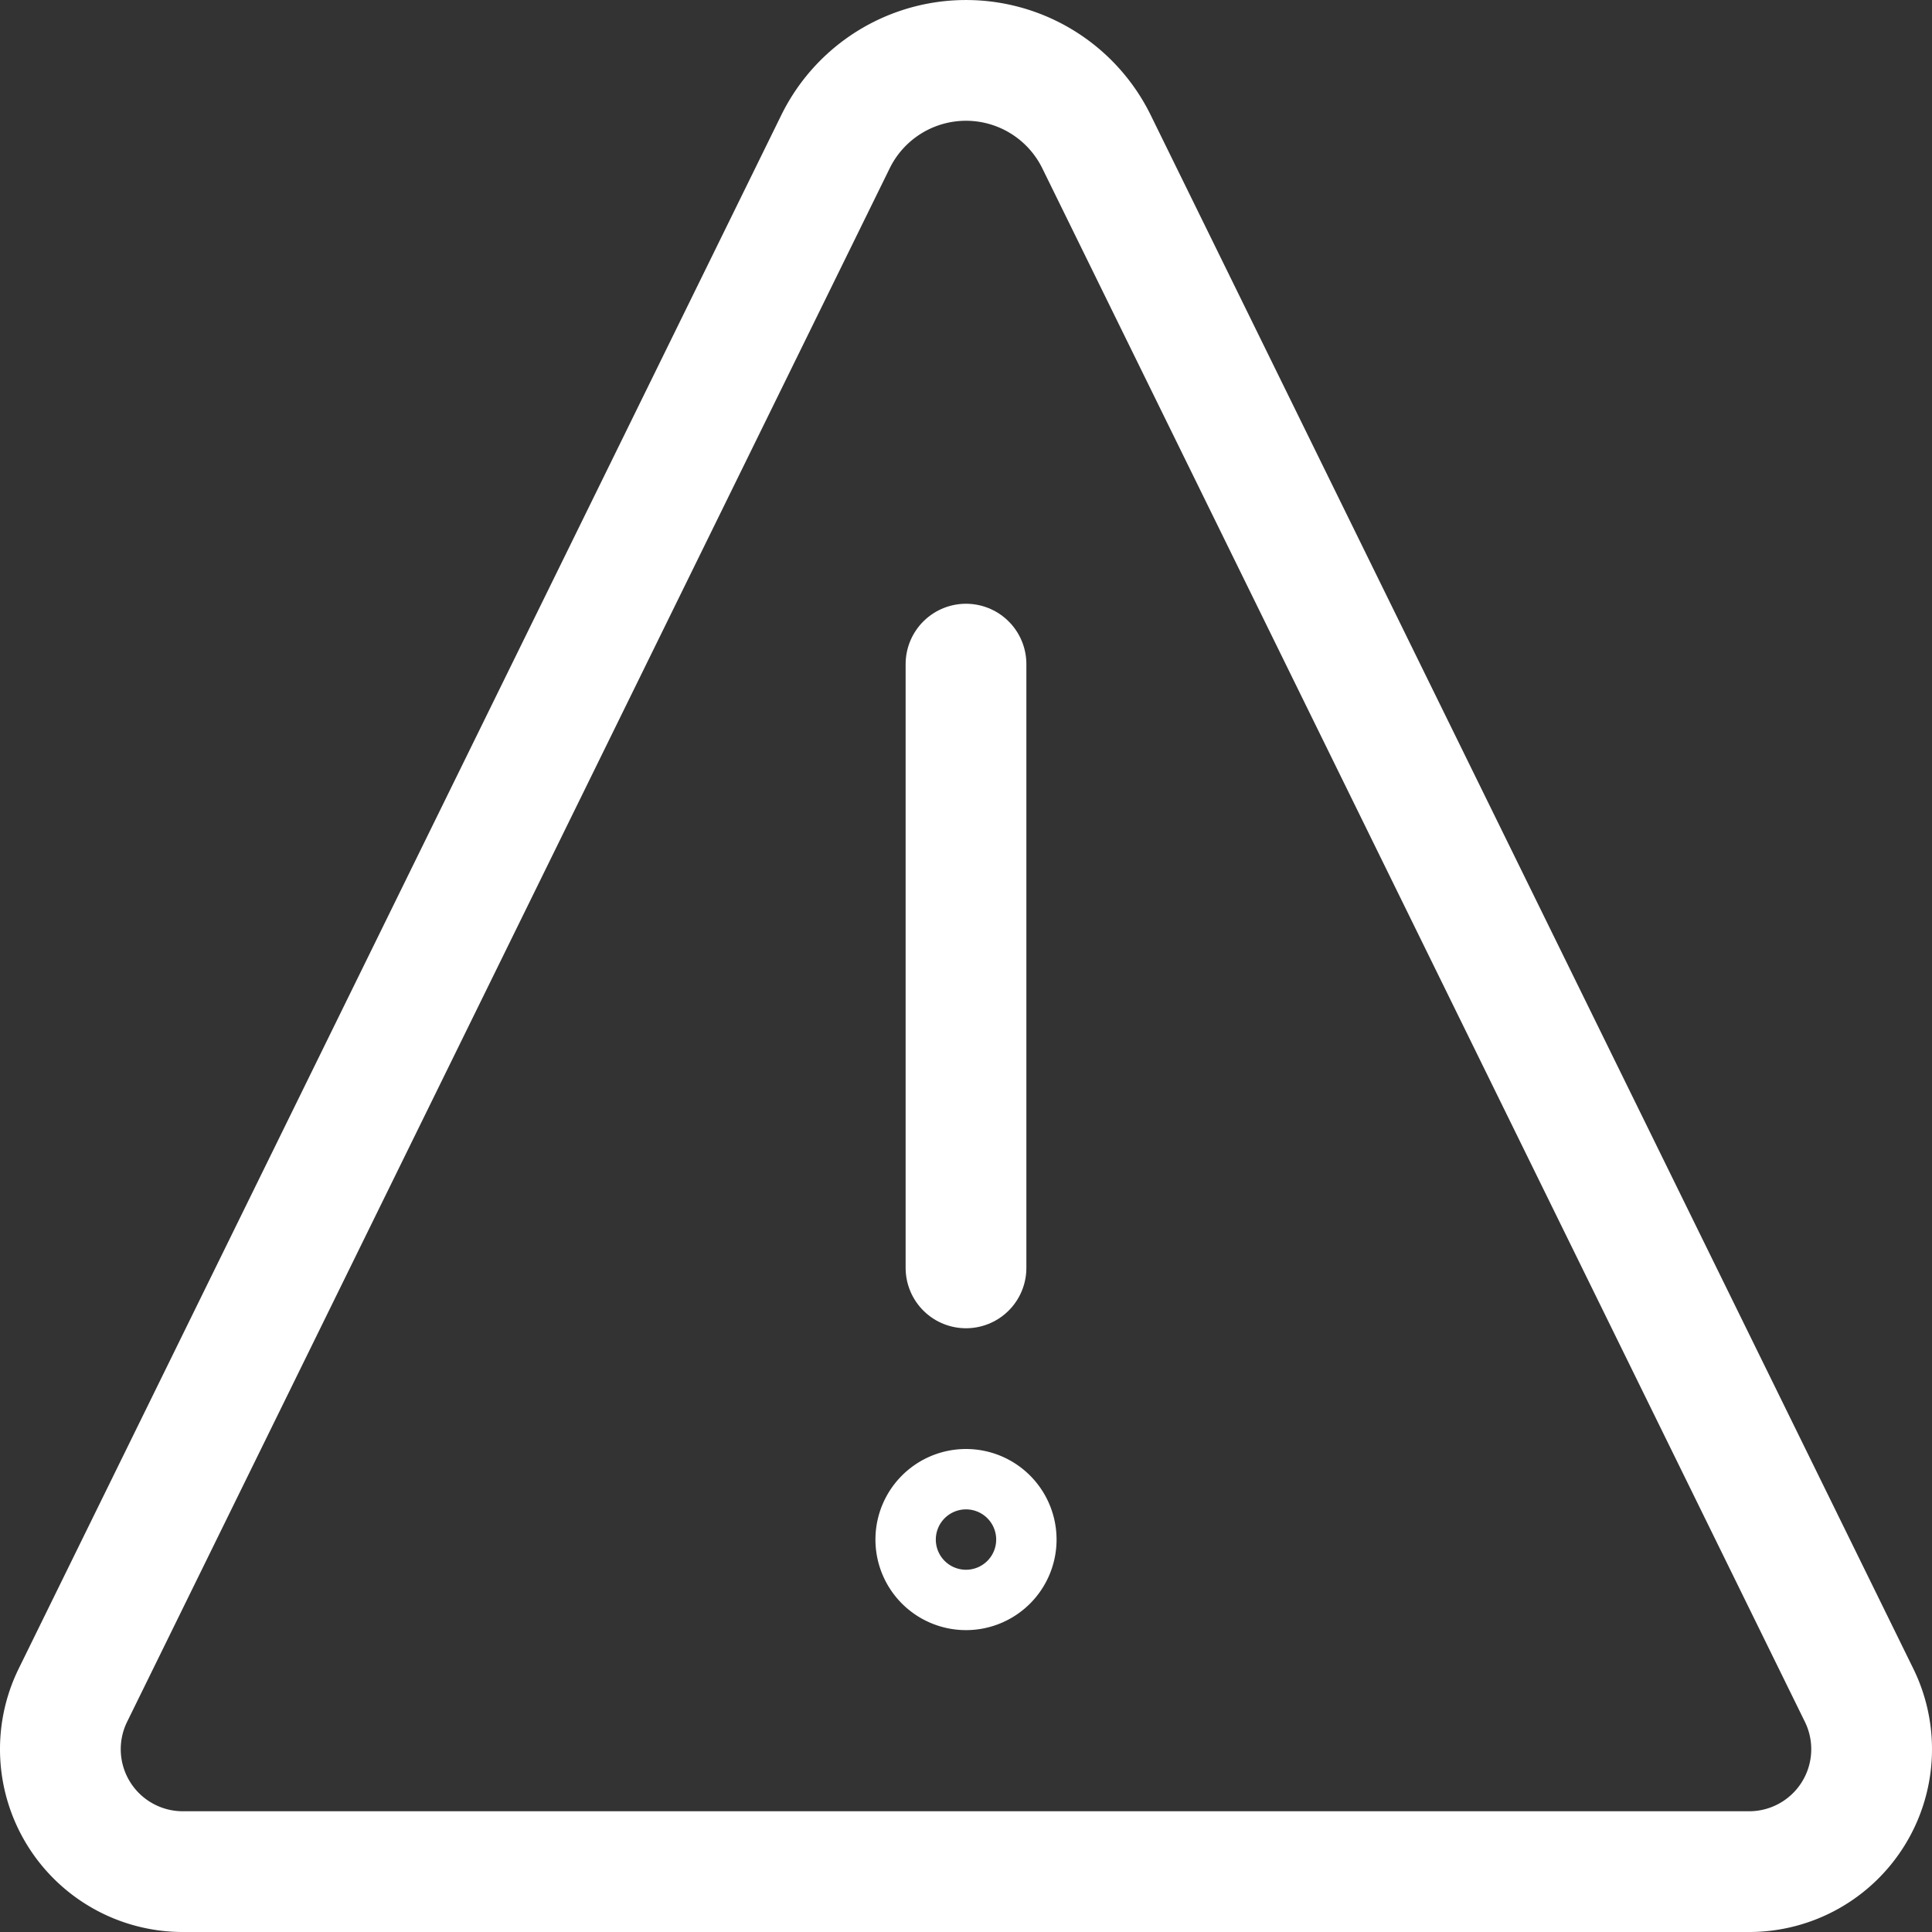 <svg viewBox="0 0 24 24" xmlns="http://www.w3.org/2000/svg" overflow="visible"><rect x="0" y="0" width="24" height="24" fill="#333333" stroke="none"/><g fill="none" stroke="#fff" stroke-linecap="round" stroke-width="1.5"><path d="m12 18.75a.375.375 0 1 0 .375.375.375.375 0 0 0 -.375-.375z" stroke-linejoin="round"/><path d="m12 15.75v-7.5" stroke-miterlimit="10"/><path d="m13.621 1.76a1.806 1.806 0 0 0 -3.242 0l-9.473 19.298a1.521 1.521 0 0 0 1.366 2.192h19.456a1.521 1.521 0 0 0 1.366-2.192z" stroke-linejoin="round"/></g></svg>